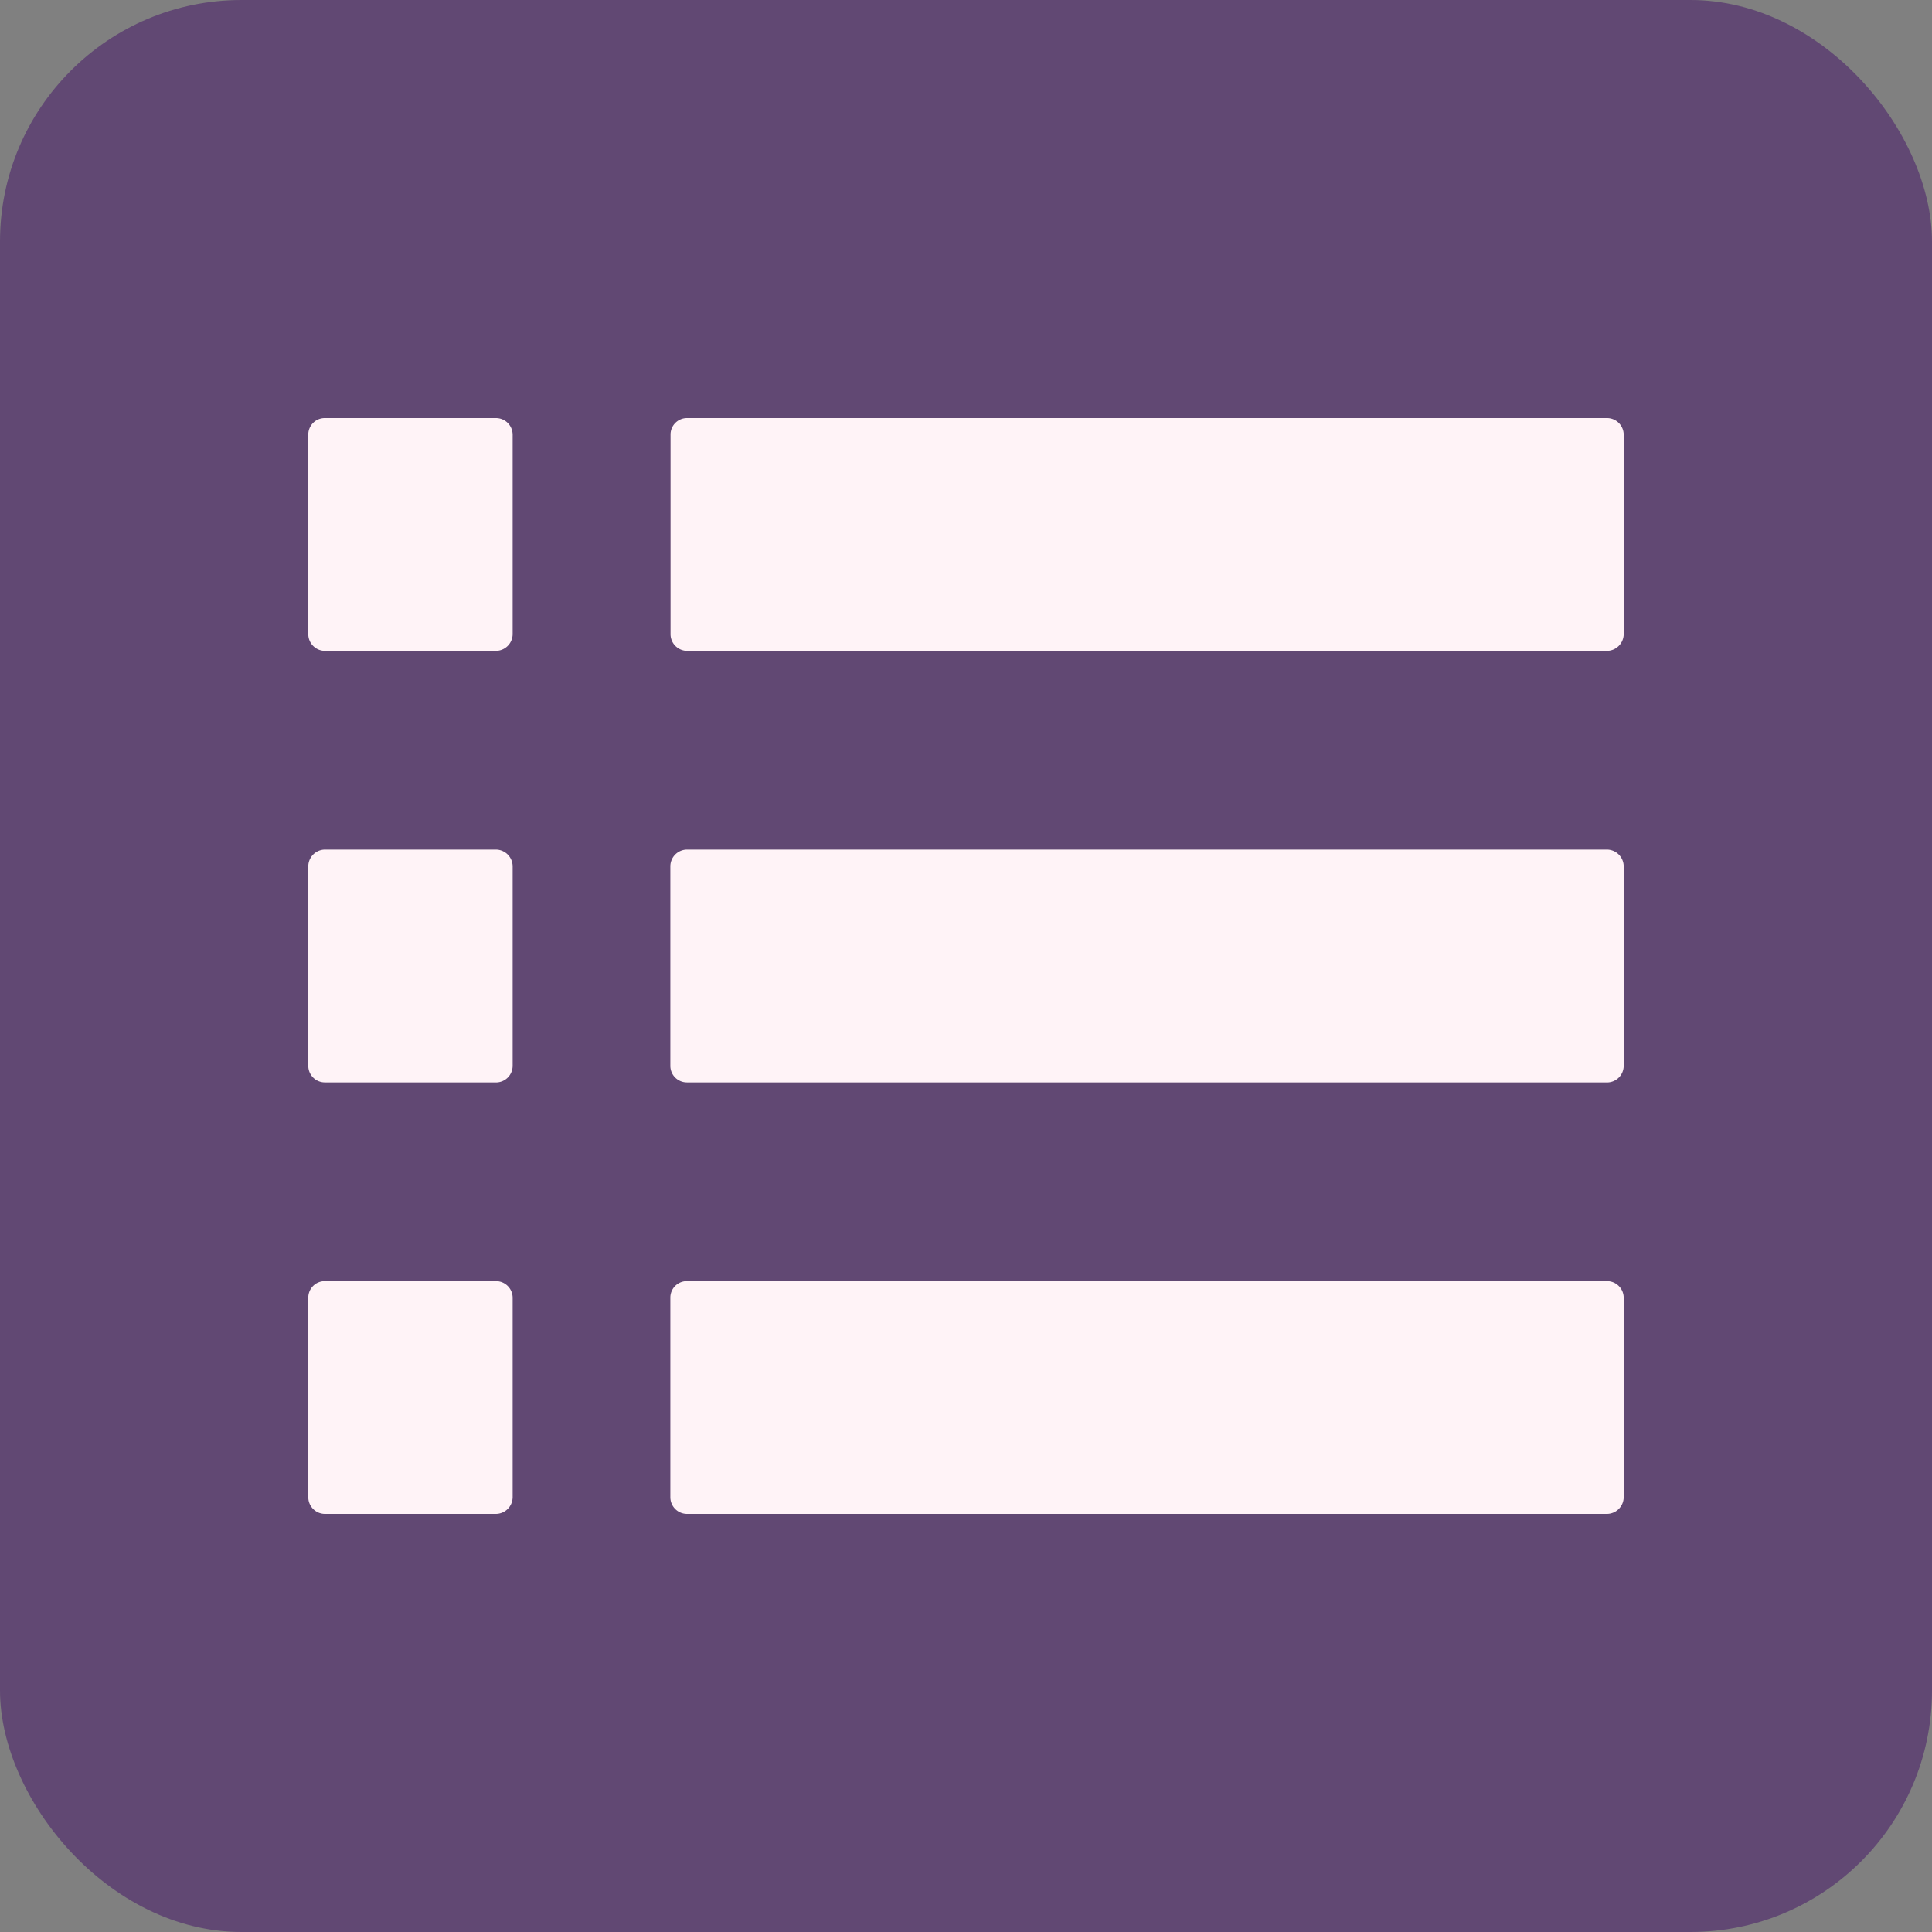 <svg xmlns="http://www.w3.org/2000/svg" width="40" height="40" viewBox="0 0 40 40"><rect x="0" y="0" width="40" height="40" fill="#808080" stroke="none"/><g transform="translate(-98 -619)"><rect width="40" height="40" rx="5" transform="translate(98 619)" fill="#614873"/><path d="M7.837,0H26.891a.346.346,0,0,1,.343.343V4.478a.35.35,0,0,1-.343.341H7.837A.346.346,0,0,1,7.5,4.478V.343A.341.341,0,0,1,7.837,0Zm0,17.869H26.891a.346.346,0,0,1,.343.341v4.137a.35.35,0,0,1-.343.341H7.837a.346.346,0,0,1-.341-.341V18.21A.341.341,0,0,1,7.837,17.869Zm-7.493,0H3.888a.346.346,0,0,1,.343.341v4.137a.35.35,0,0,1-.343.341H.343A.346.346,0,0,1,0,22.347V18.21a.341.341,0,0,1,.343-.341Zm7.493-4.114H26.891a.346.346,0,0,0,.343-.343V9.277a.35.35,0,0,0-.343-.343H7.837a.348.348,0,0,0-.341.343v4.134a.343.343,0,0,0,.341.343Zm-7.493,0H3.888a.346.346,0,0,0,.343-.343V9.277a.35.35,0,0,0-.343-.343H.343A.348.348,0,0,0,0,9.277v4.134a.343.343,0,0,0,.343.343ZM.343,0H3.888a.346.346,0,0,1,.343.343V4.478a.35.35,0,0,1-.343.341H.343A.346.346,0,0,1,0,4.478V.343A.341.341,0,0,1,.343,0Z" transform="translate(104.383 627.656)" fill="#fff3f7" fill-rule="evenodd"/></g></svg>